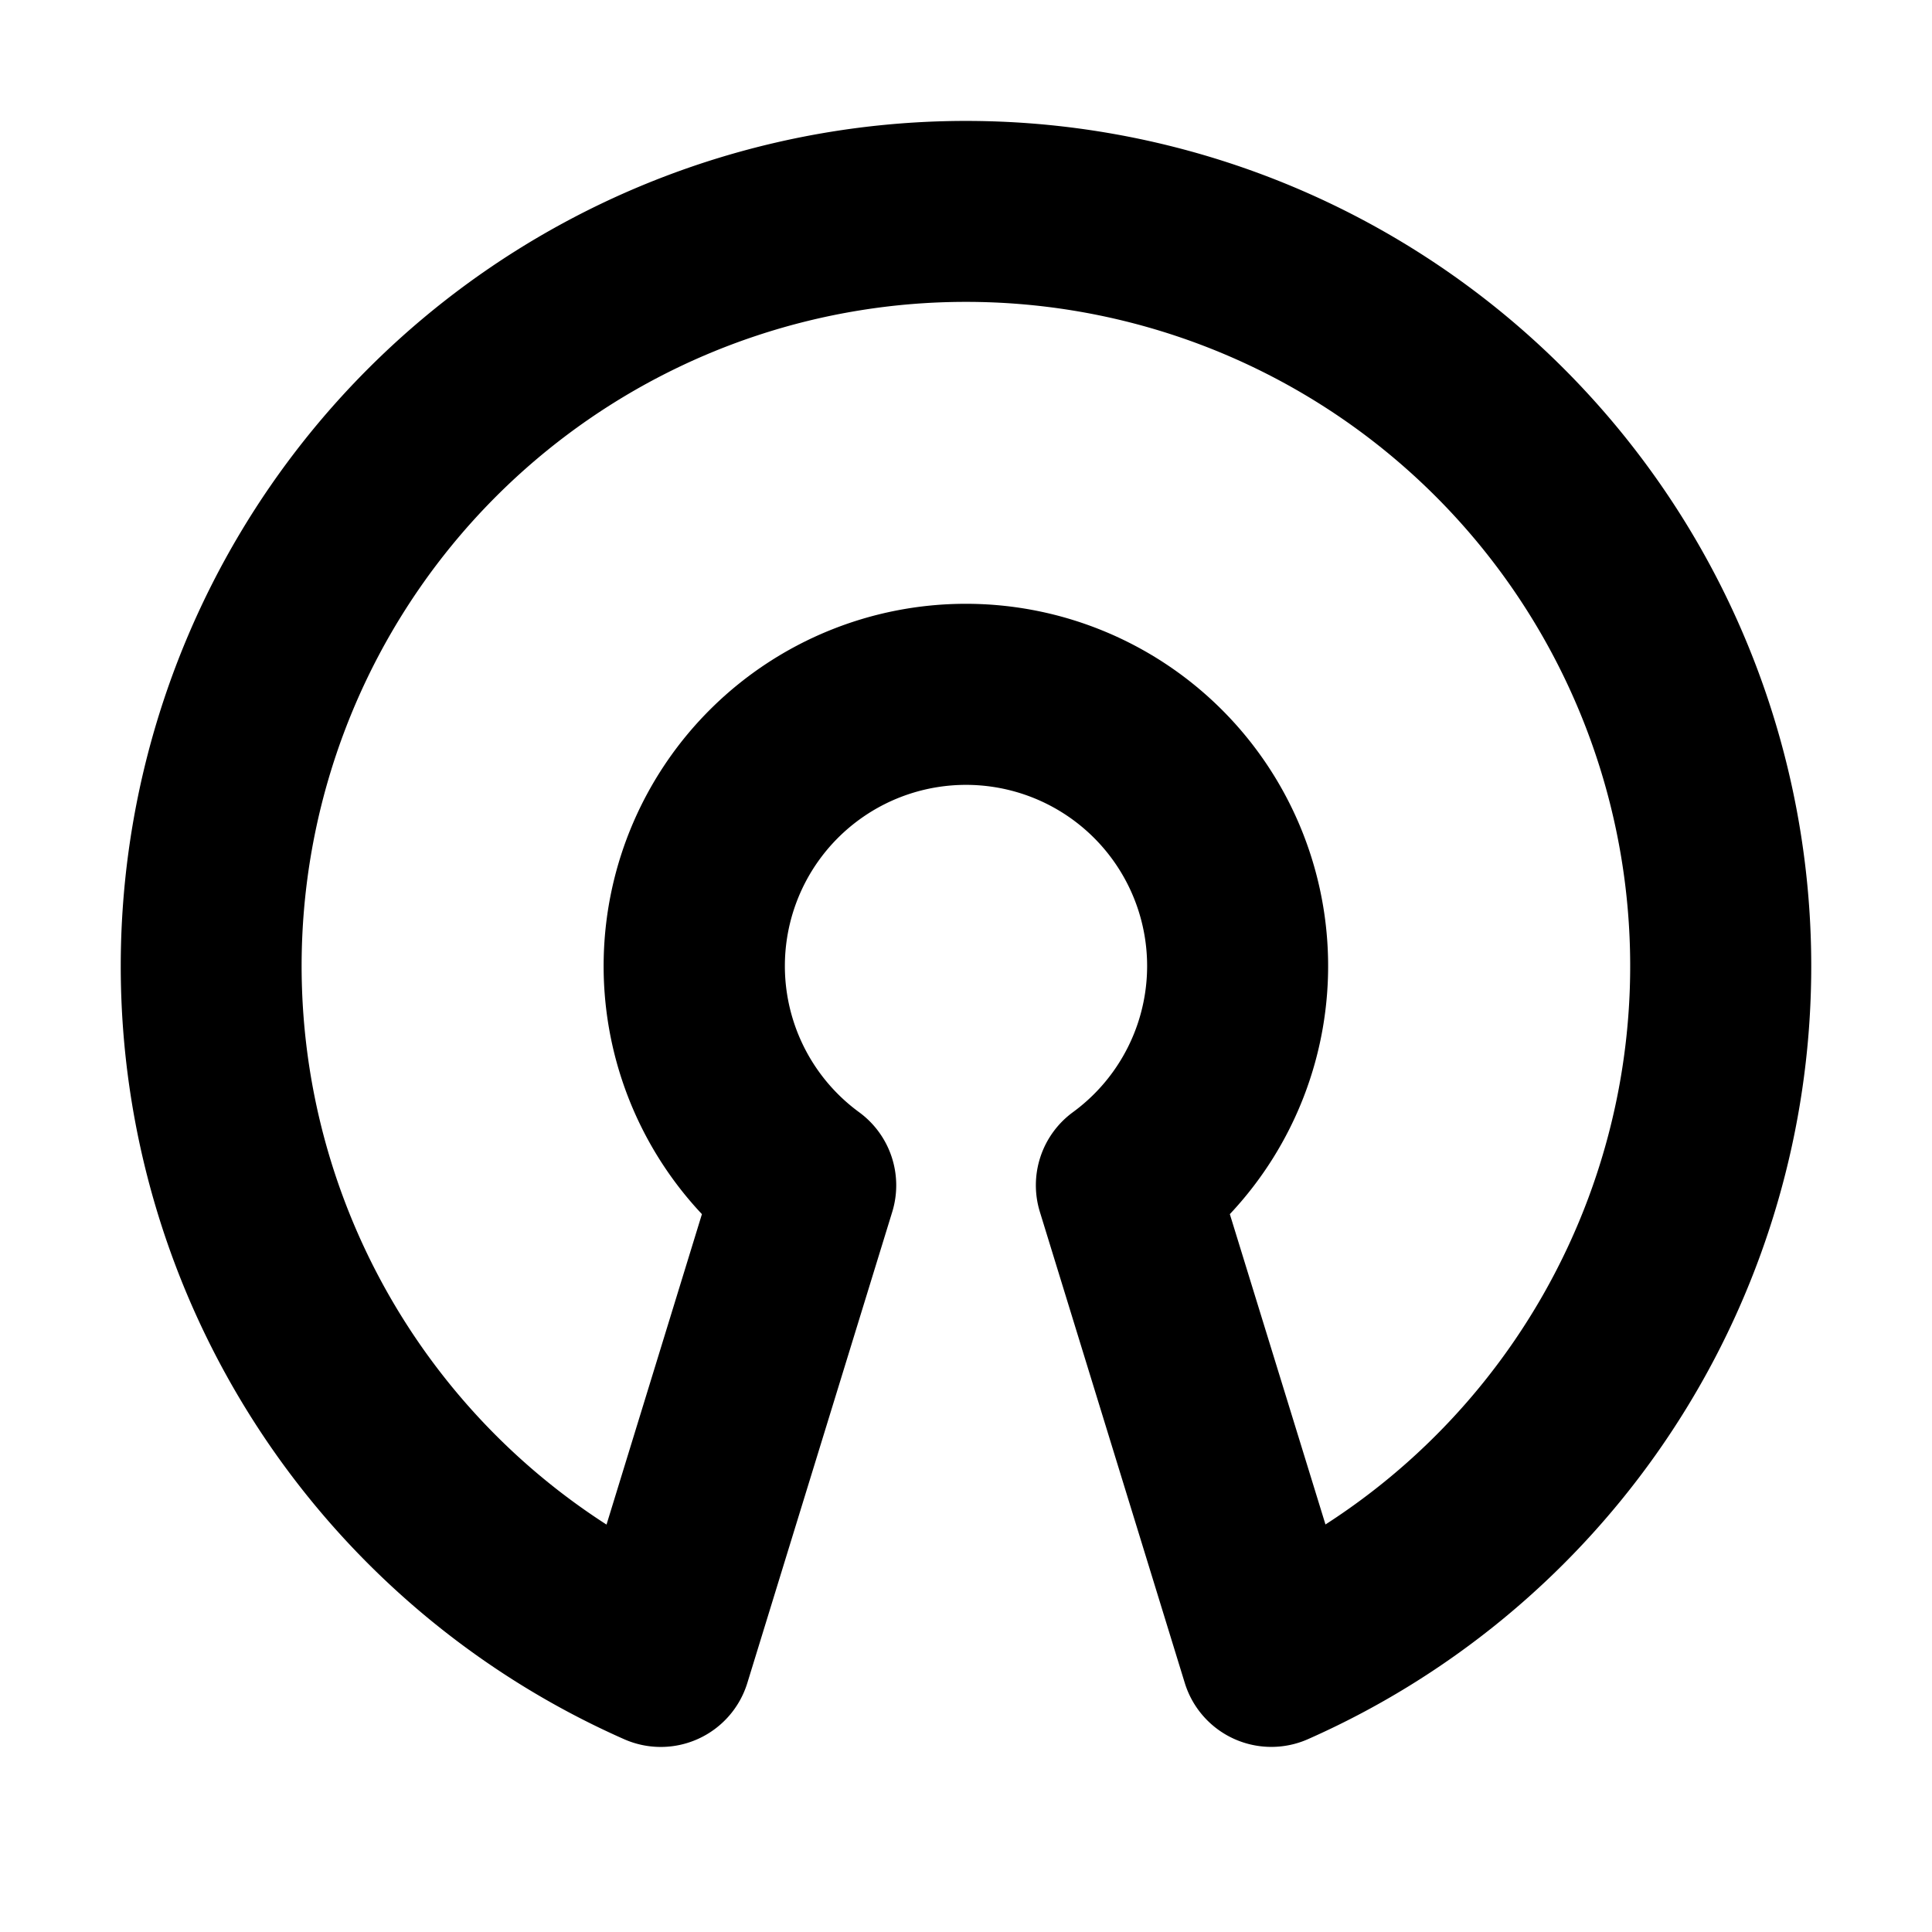<svg xmlns="http://www.w3.org/2000/svg" width="1em" height="1em" viewBox="0 0 16 16"><path fill="currentColor" fill-rule="evenodd" d="M8 2.5a5.5 5.5 0 0 0-2.977 10.126l.79-2.571a3 3 0 1 1 4.372 0l.792 2.57A5.5 5.5 0 0 0 8 2.5M1 8a7 7 0 1 1 9.832 6.403a.75.75 0 0 1-1.02-.465l-1.2-3.901a.75.75 0 0 1 .273-.826a1.5 1.5 0 1 0-1.77 0a.75.75 0 0 1 .274.826l-1.2 3.901a.75.75 0 0 1-1.021.465A7 7 0 0 1 1 8" clip-rule="evenodd"/></svg>